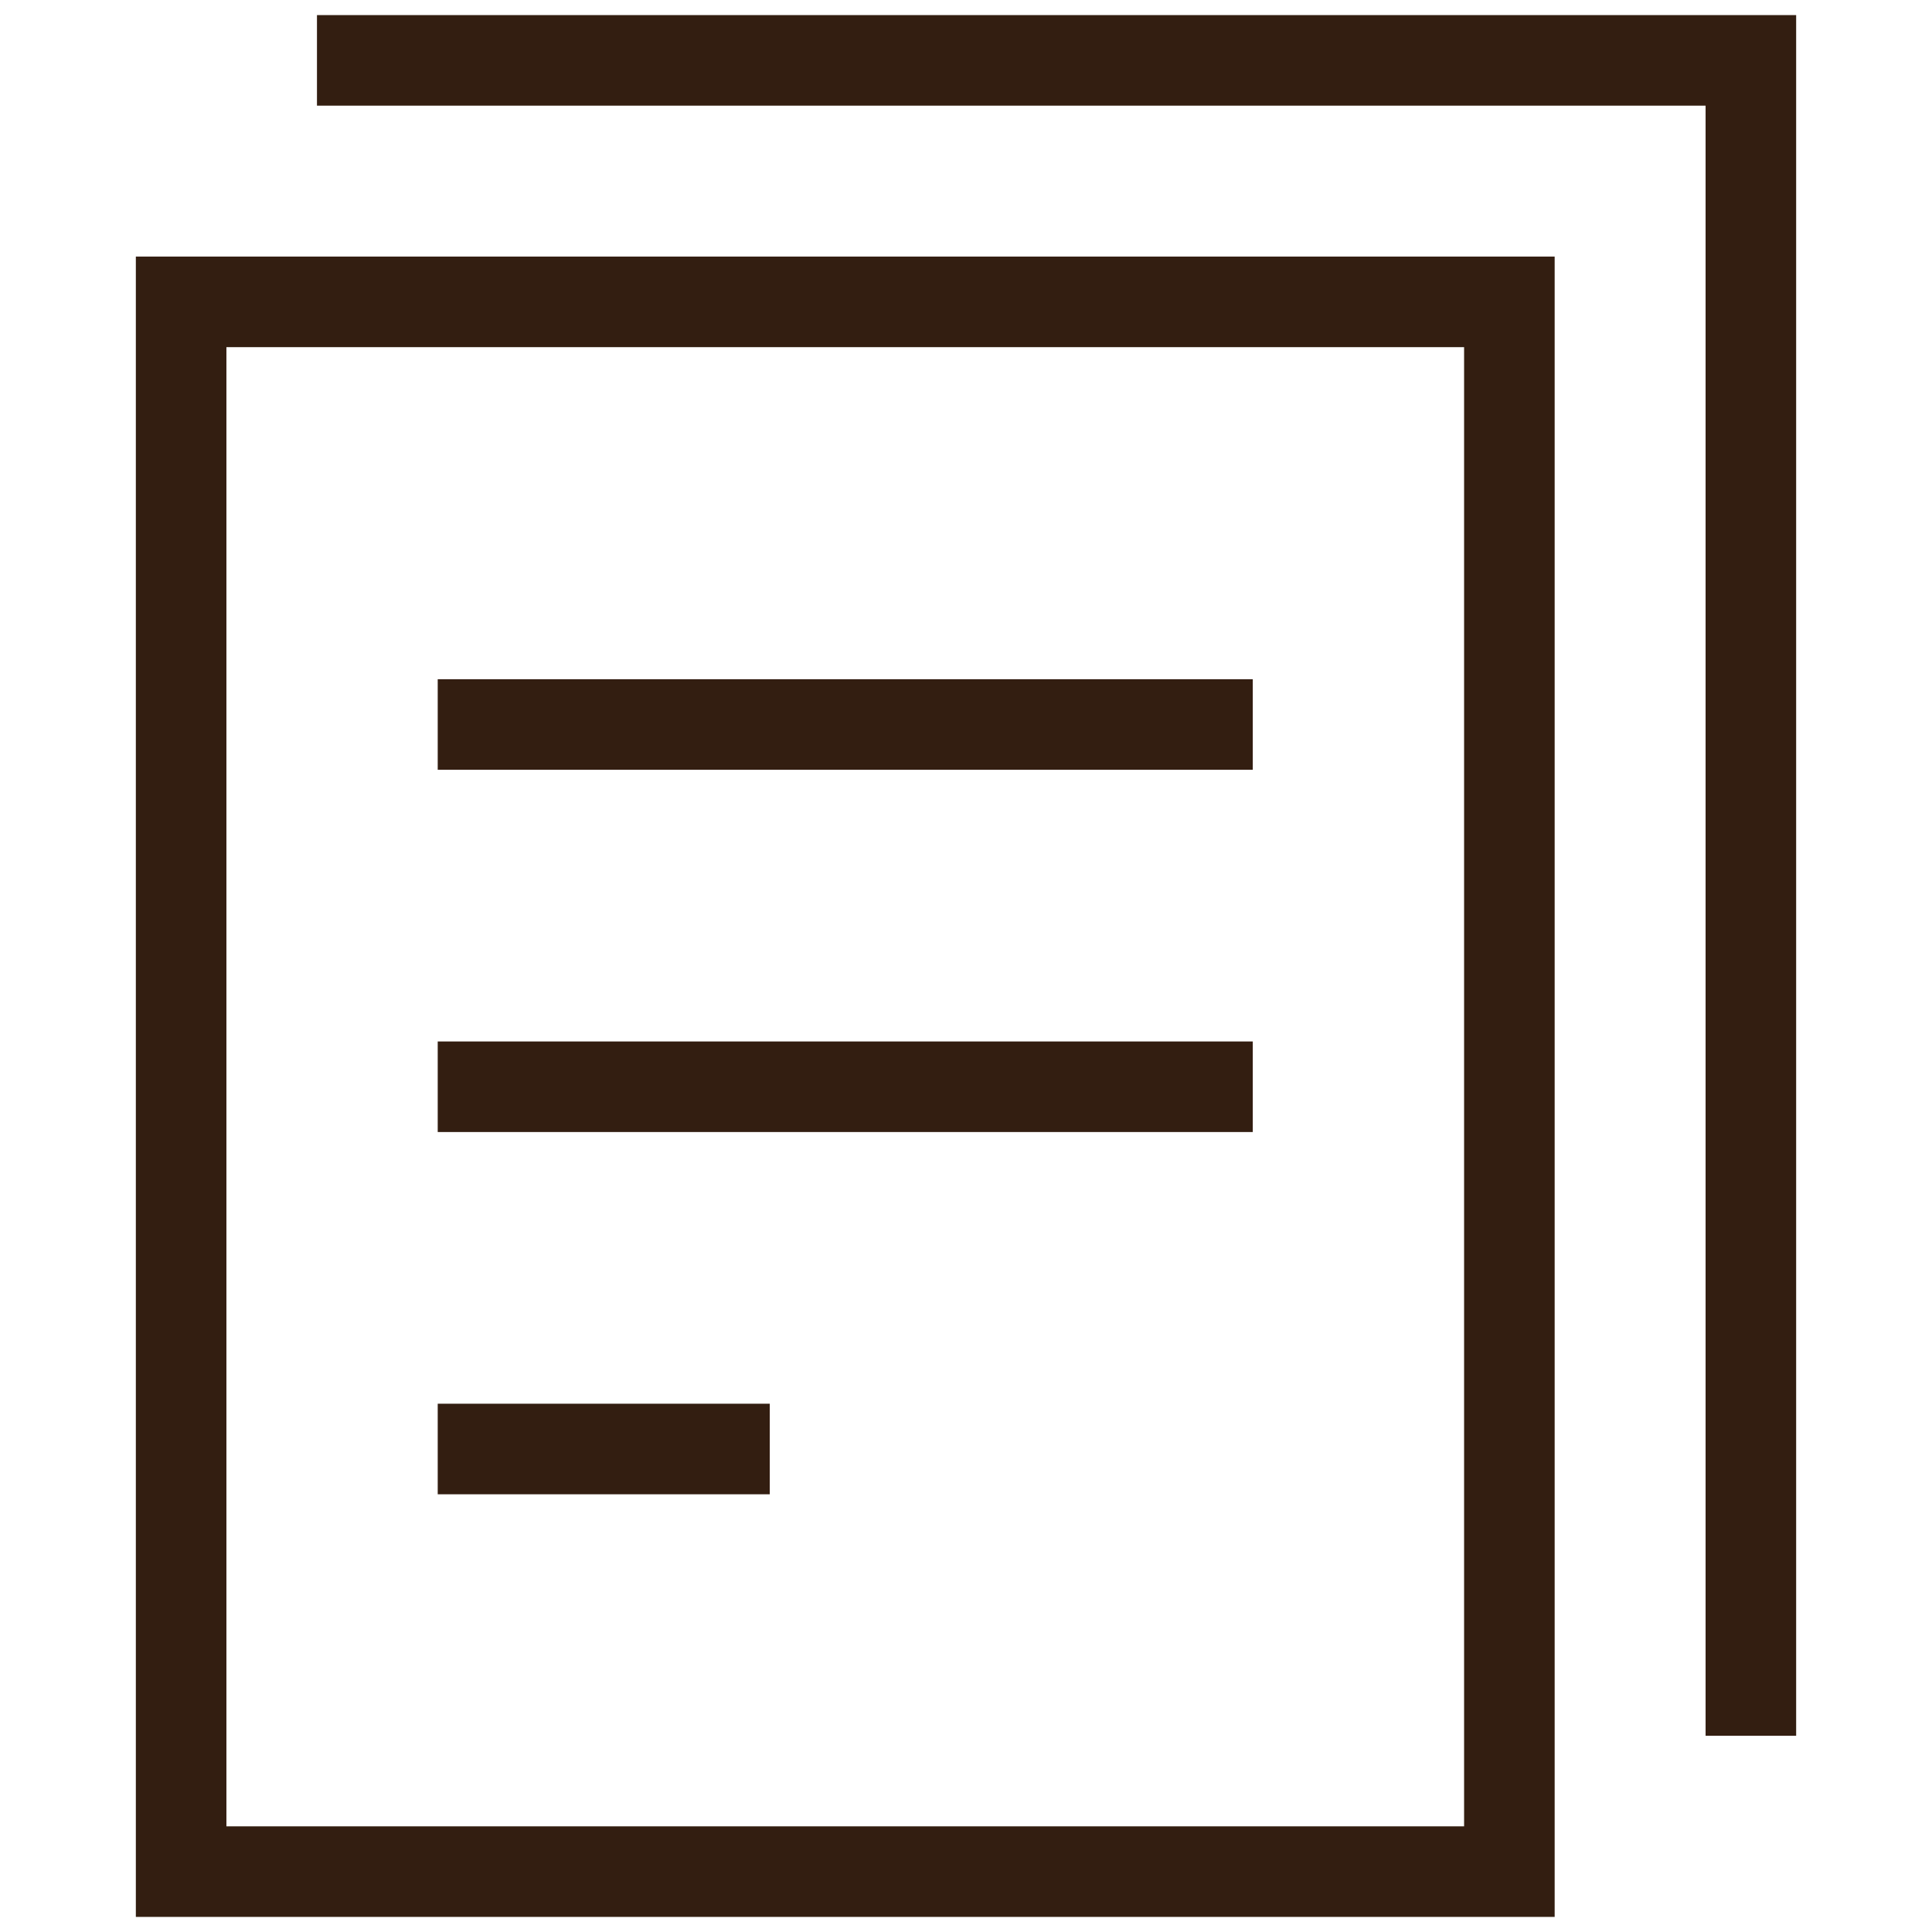 <svg xmlns="http://www.w3.org/2000/svg" viewBox="0 0 32 32">
    <title>single copy 04</title>
    <g class="nc-icon-wrapper" stroke-linecap="square" stroke-linejoin="miter" stroke-width="1.5" fill="#331e11"
       stroke="#331e11">
        <rect x="3" y="5" fill="none" stroke="#331e11" stroke-miterlimit="10" width="22" height="26"/>
        <line fill="none" stroke="#331e11" stroke-miterlimit="10" x1="8" y1="12" x2="20" y2="12"/>
        <line fill="none" stroke="#331e11" stroke-miterlimit="10" x1="8" y1="18" x2="20" y2="18"/>
        <line fill="none" stroke="#331e11" stroke-miterlimit="10" x1="8" y1="24" x2="12" y2="24"/>
        <polyline data-color="color-2" fill="none" stroke-miterlimit="10" points=" 6,1 29,1 29,28 "/>
    </g>
</svg>
